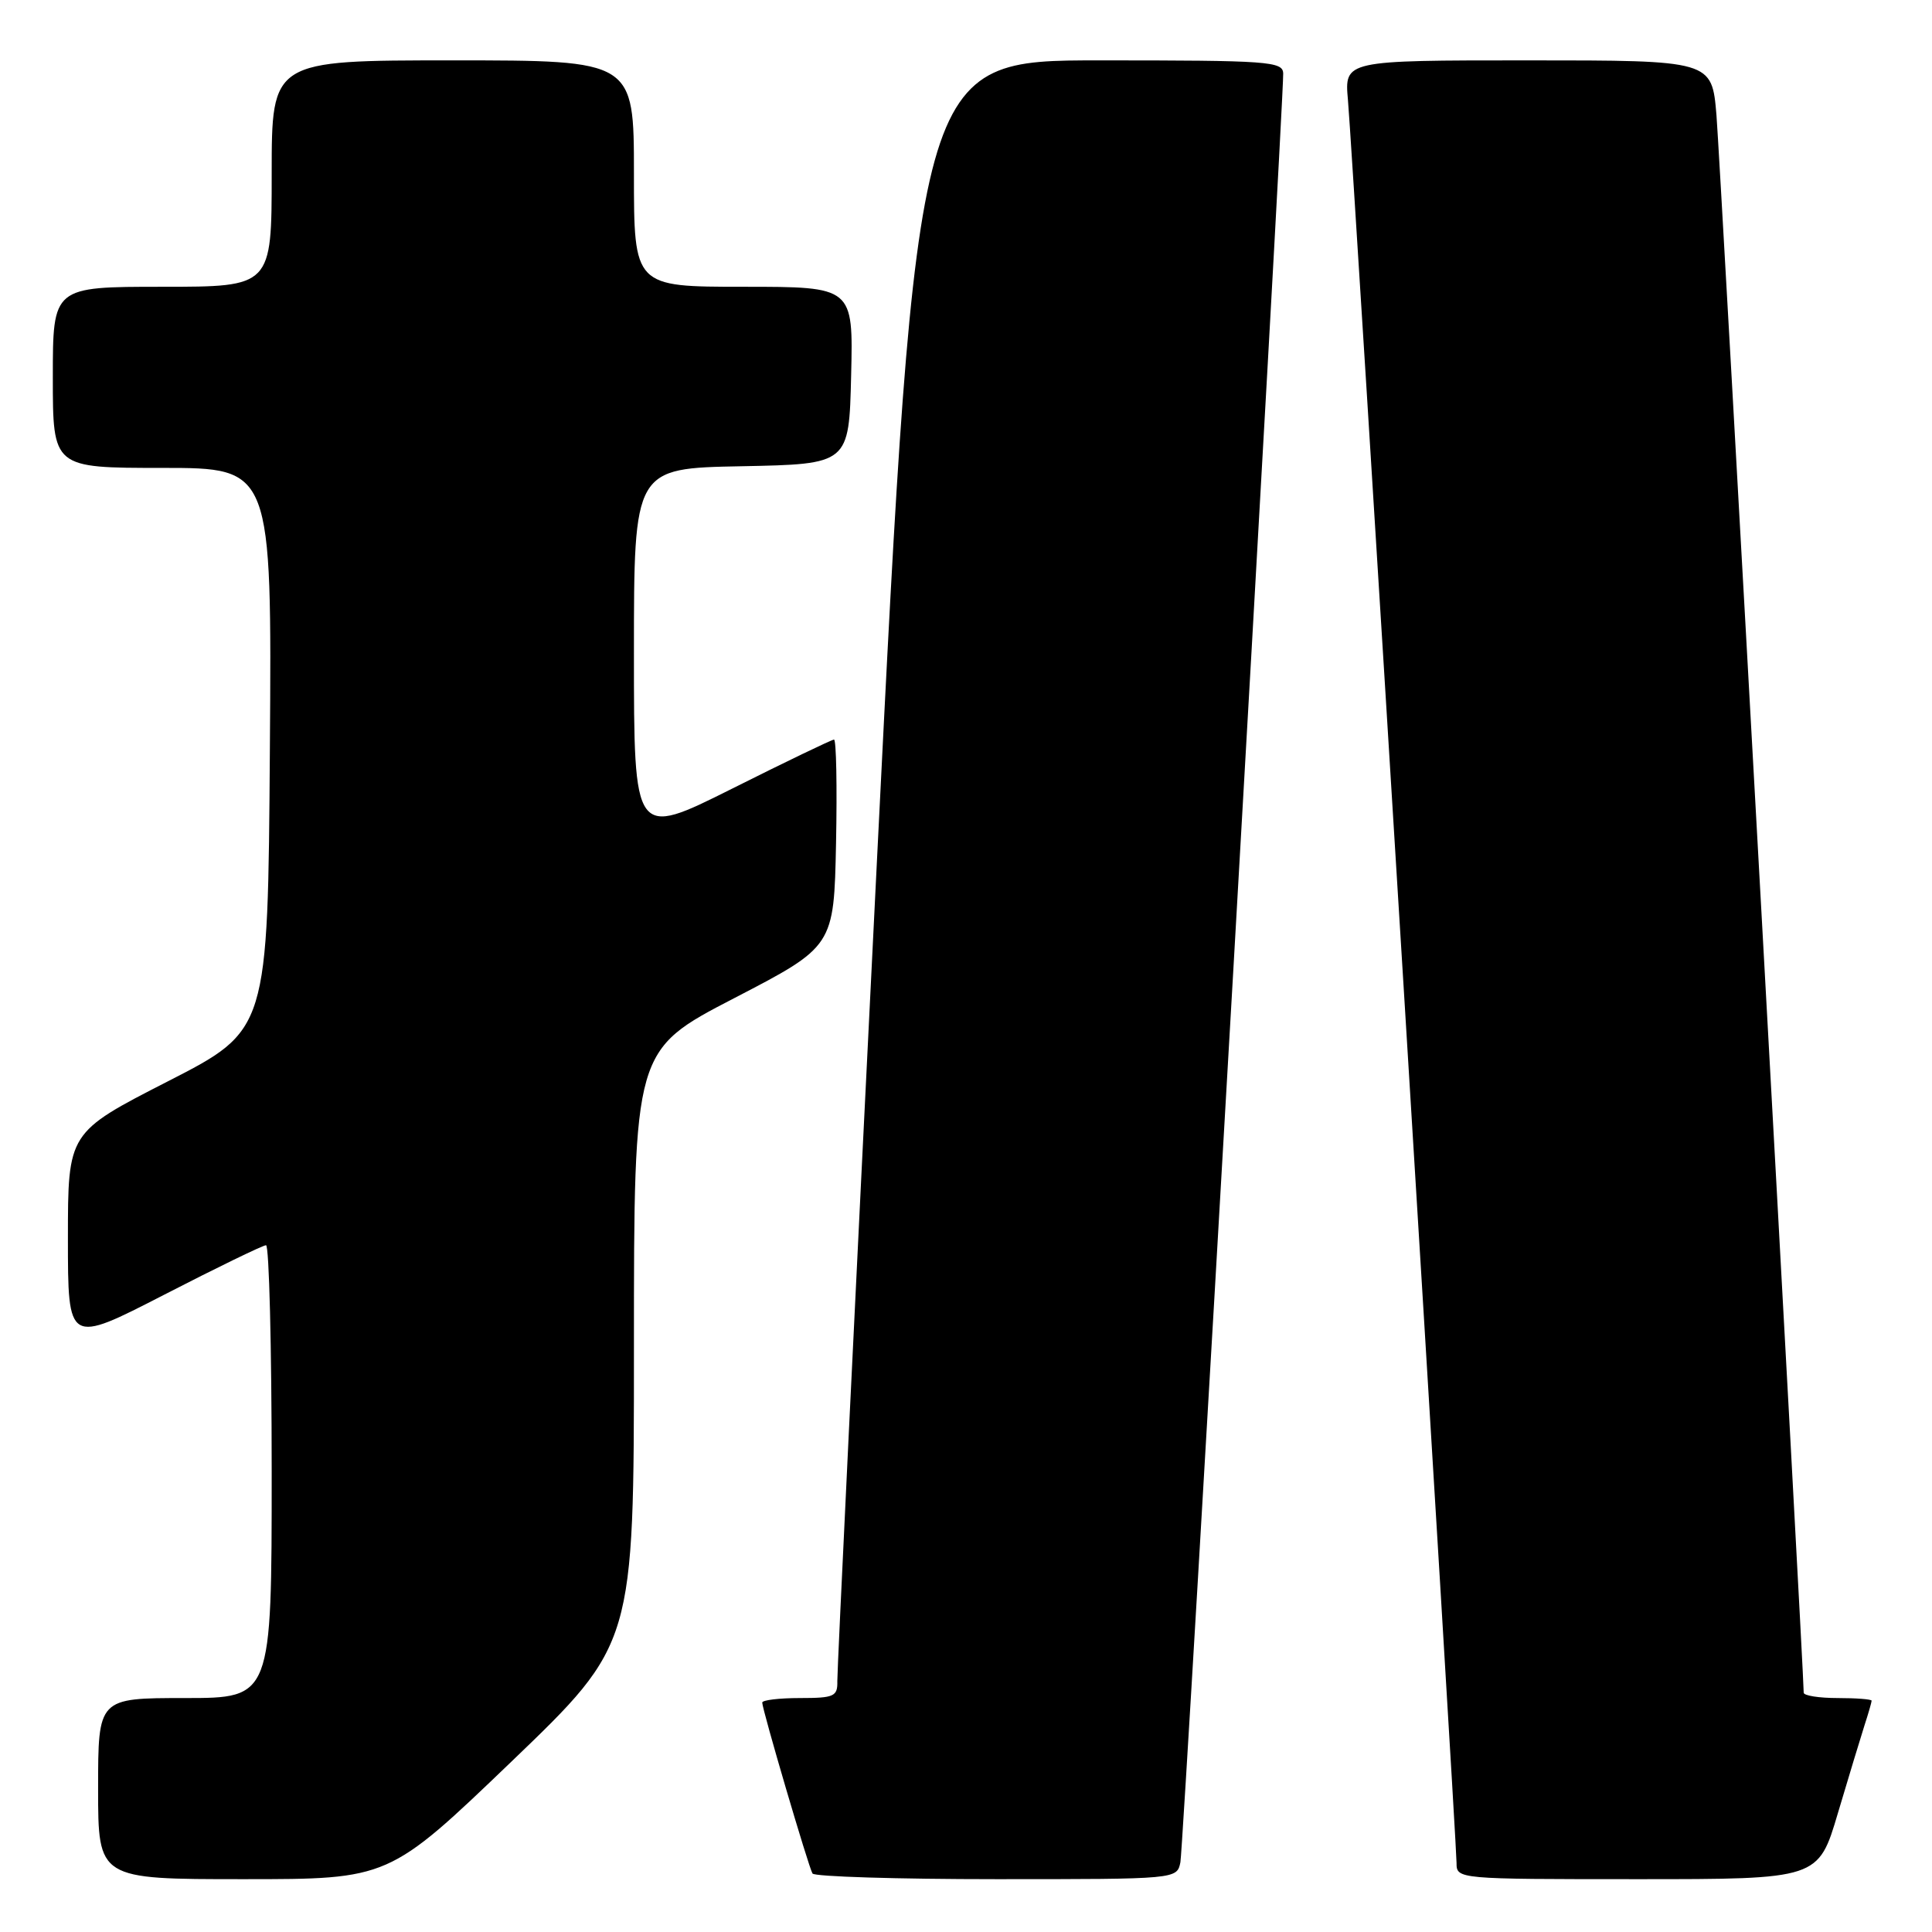<?xml version="1.0" encoding="UTF-8" standalone="no"?>
<!DOCTYPE svg PUBLIC "-//W3C//DTD SVG 1.1//EN" "http://www.w3.org/Graphics/SVG/1.1/DTD/svg11.dtd" >
<svg xmlns="http://www.w3.org/2000/svg" xmlns:xlink="http://www.w3.org/1999/xlink" version="1.1" viewBox="0 0 256 256">
 <g >
 <path fill="currentColor"
d=" M 67.77 233.42 C 84.00 217.83 84.00 217.83 84.00 178.49 C 84.00 139.15 84.00 139.15 97.25 132.28 C 110.50 125.41 110.50 125.41 110.78 111.71 C 110.93 104.17 110.81 98.00 110.51 98.00 C 110.22 98.00 104.13 100.93 96.99 104.51 C 84.00 111.01 84.00 111.01 84.00 86.53 C 84.00 62.05 84.00 62.05 98.25 61.78 C 112.50 61.50 112.50 61.50 112.78 49.75 C 113.06 38.00 113.06 38.00 98.53 38.00 C 84.00 38.00 84.00 38.00 84.00 23.00 C 84.00 8.00 84.00 8.00 60.00 8.00 C 36.00 8.00 36.00 8.00 36.00 23.00 C 36.00 38.00 36.00 38.00 21.50 38.00 C 7.00 38.00 7.00 38.00 7.00 50.00 C 7.00 62.00 7.00 62.00 21.51 62.00 C 36.02 62.00 36.02 62.00 35.76 99.25 C 35.50 136.50 35.50 136.50 22.25 143.28 C 9.00 150.06 9.00 150.06 9.00 164.09 C 9.00 178.12 9.00 178.12 21.75 171.56 C 28.76 167.95 34.84 165.00 35.25 165.00 C 35.66 165.00 36.00 178.50 36.00 195.00 C 36.00 225.00 36.00 225.00 24.50 225.00 C 13.00 225.00 13.00 225.00 13.00 237.00 C 13.00 249.00 13.00 249.00 32.27 249.00 C 51.53 249.00 51.53 249.00 67.77 233.42 Z  M 156.41 246.75 C 156.82 244.69 170.09 13.75 170.03 9.75 C 170.00 8.13 168.17 8.00 145.74 8.00 C 121.48 8.00 121.48 8.00 116.19 114.25 C 113.28 172.69 110.92 221.51 110.95 222.75 C 111.00 224.79 110.53 225.00 106.00 225.00 C 103.25 225.00 101.00 225.27 101.00 225.60 C 101.00 226.52 107.14 247.40 107.66 248.25 C 107.91 248.66 118.88 249.00 132.04 249.00 C 155.96 249.00 155.96 249.00 156.41 246.75 Z  M 243.53 240.25 C 244.96 235.44 246.55 230.20 247.06 228.60 C 247.58 227.01 248.00 225.54 248.00 225.35 C 248.00 225.16 245.97 225.00 243.50 225.00 C 241.03 225.00 239.00 224.68 239.00 224.29 C 239.00 221.37 227.91 20.91 227.44 15.25 C 226.83 8.00 226.83 8.00 202.49 8.00 C 178.14 8.00 178.14 8.00 178.61 13.25 C 179.20 19.79 193.00 243.88 193.00 246.84 C 193.00 248.99 193.09 249.00 216.97 249.00 C 240.94 249.00 240.94 249.00 243.53 240.25 Z "/>
</g>
</svg>